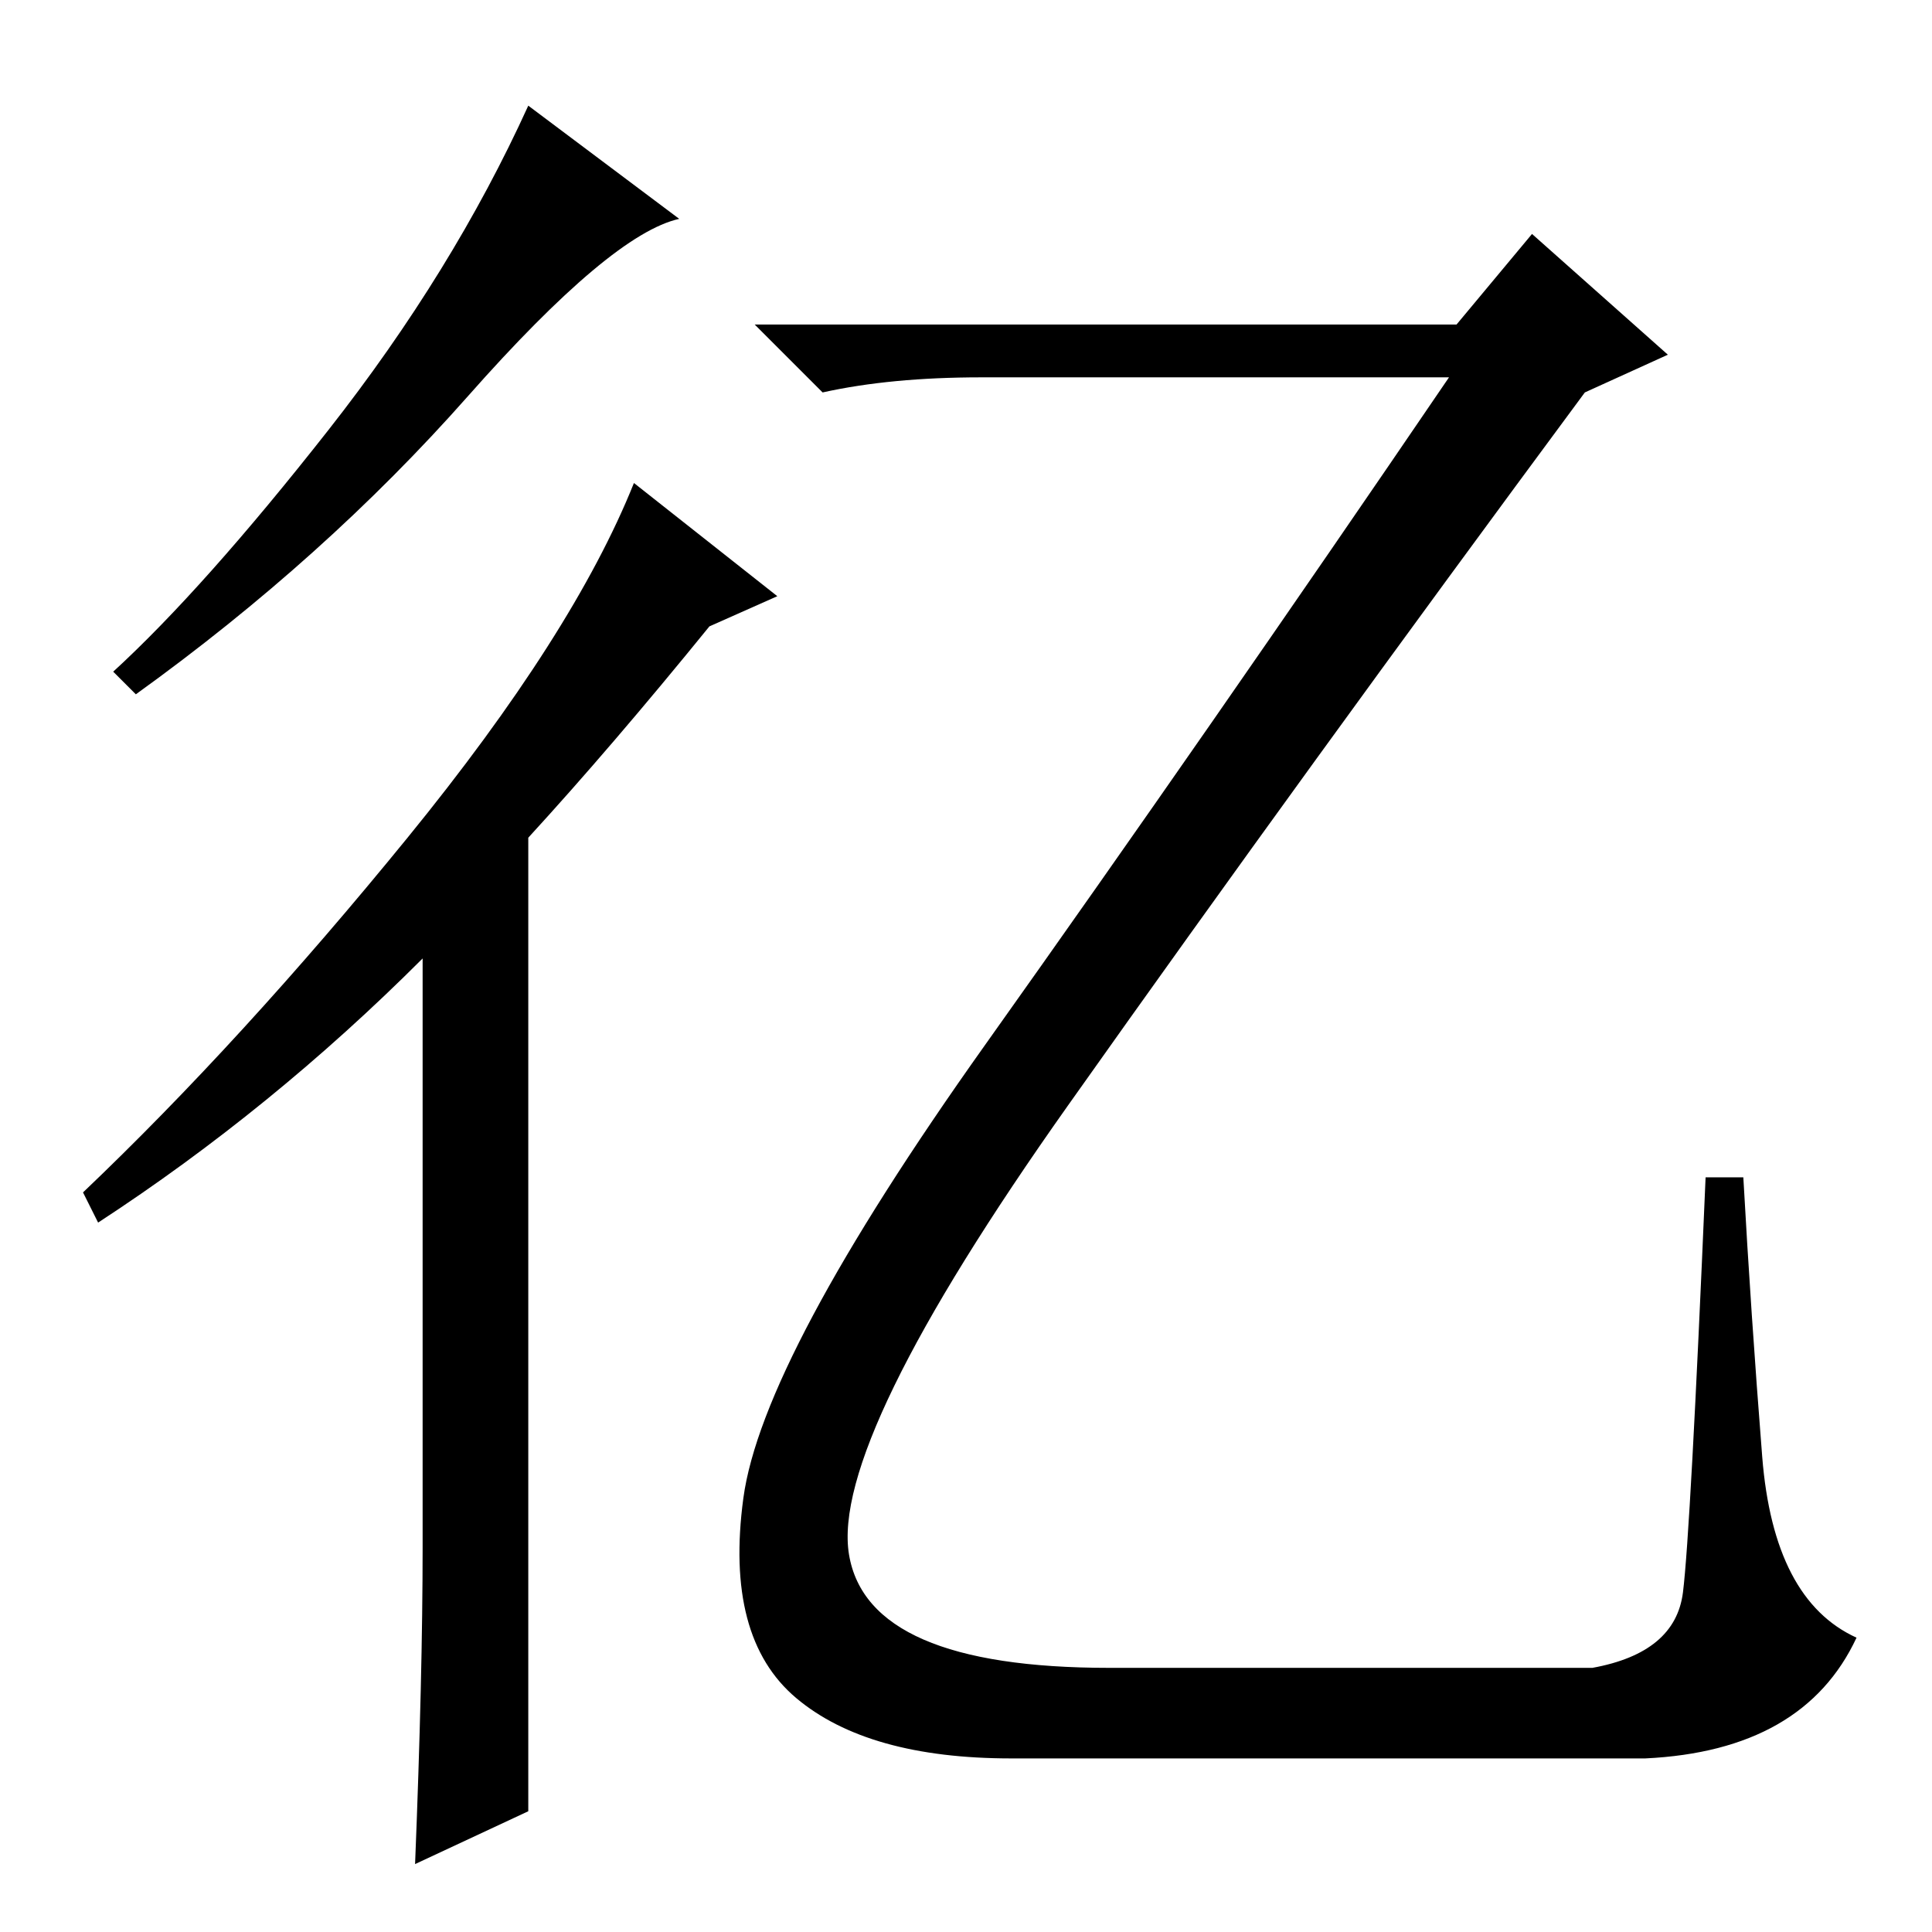 <?xml version="1.0" standalone="no"?>
<!DOCTYPE svg PUBLIC "-//W3C//DTD SVG 1.1//EN" "http://www.w3.org/Graphics/SVG/1.1/DTD/svg11.dtd" >
<svg xmlns="http://www.w3.org/2000/svg" xmlns:xlink="http://www.w3.org/1999/xlink" version="1.1" viewBox="0 -36 256 256">
  <g transform="matrix(1 0 0 -1 0 220)">
   <path fill="currentColor"
d="M90 227q-9 -2 -28 -23.5t-44 -39.5l-3 3q12 11 28.5 32t26.5 43zM103 177l-9 -4q-13 -16 -24 -28v-129l-15 -7q1 25 1 42v78q-20 -20 -43 -35l-2 4q21 20 43 47t30 47zM218 23h-84q-19 0 -28.5 8t-7 26.5t32 60t61.5 88.5h-62q-12 0 -21 -2l-9 9h93l10 12l18 -16l-11 -5
q-37 -50 -68.5 -94.5t-29 -59.5t34.5 -15h64q11 2 12 10t3 55h5q1 -18 2.5 -37t12.5 -24q-7 -15 -28 -16z" />
  </g>

</svg>
